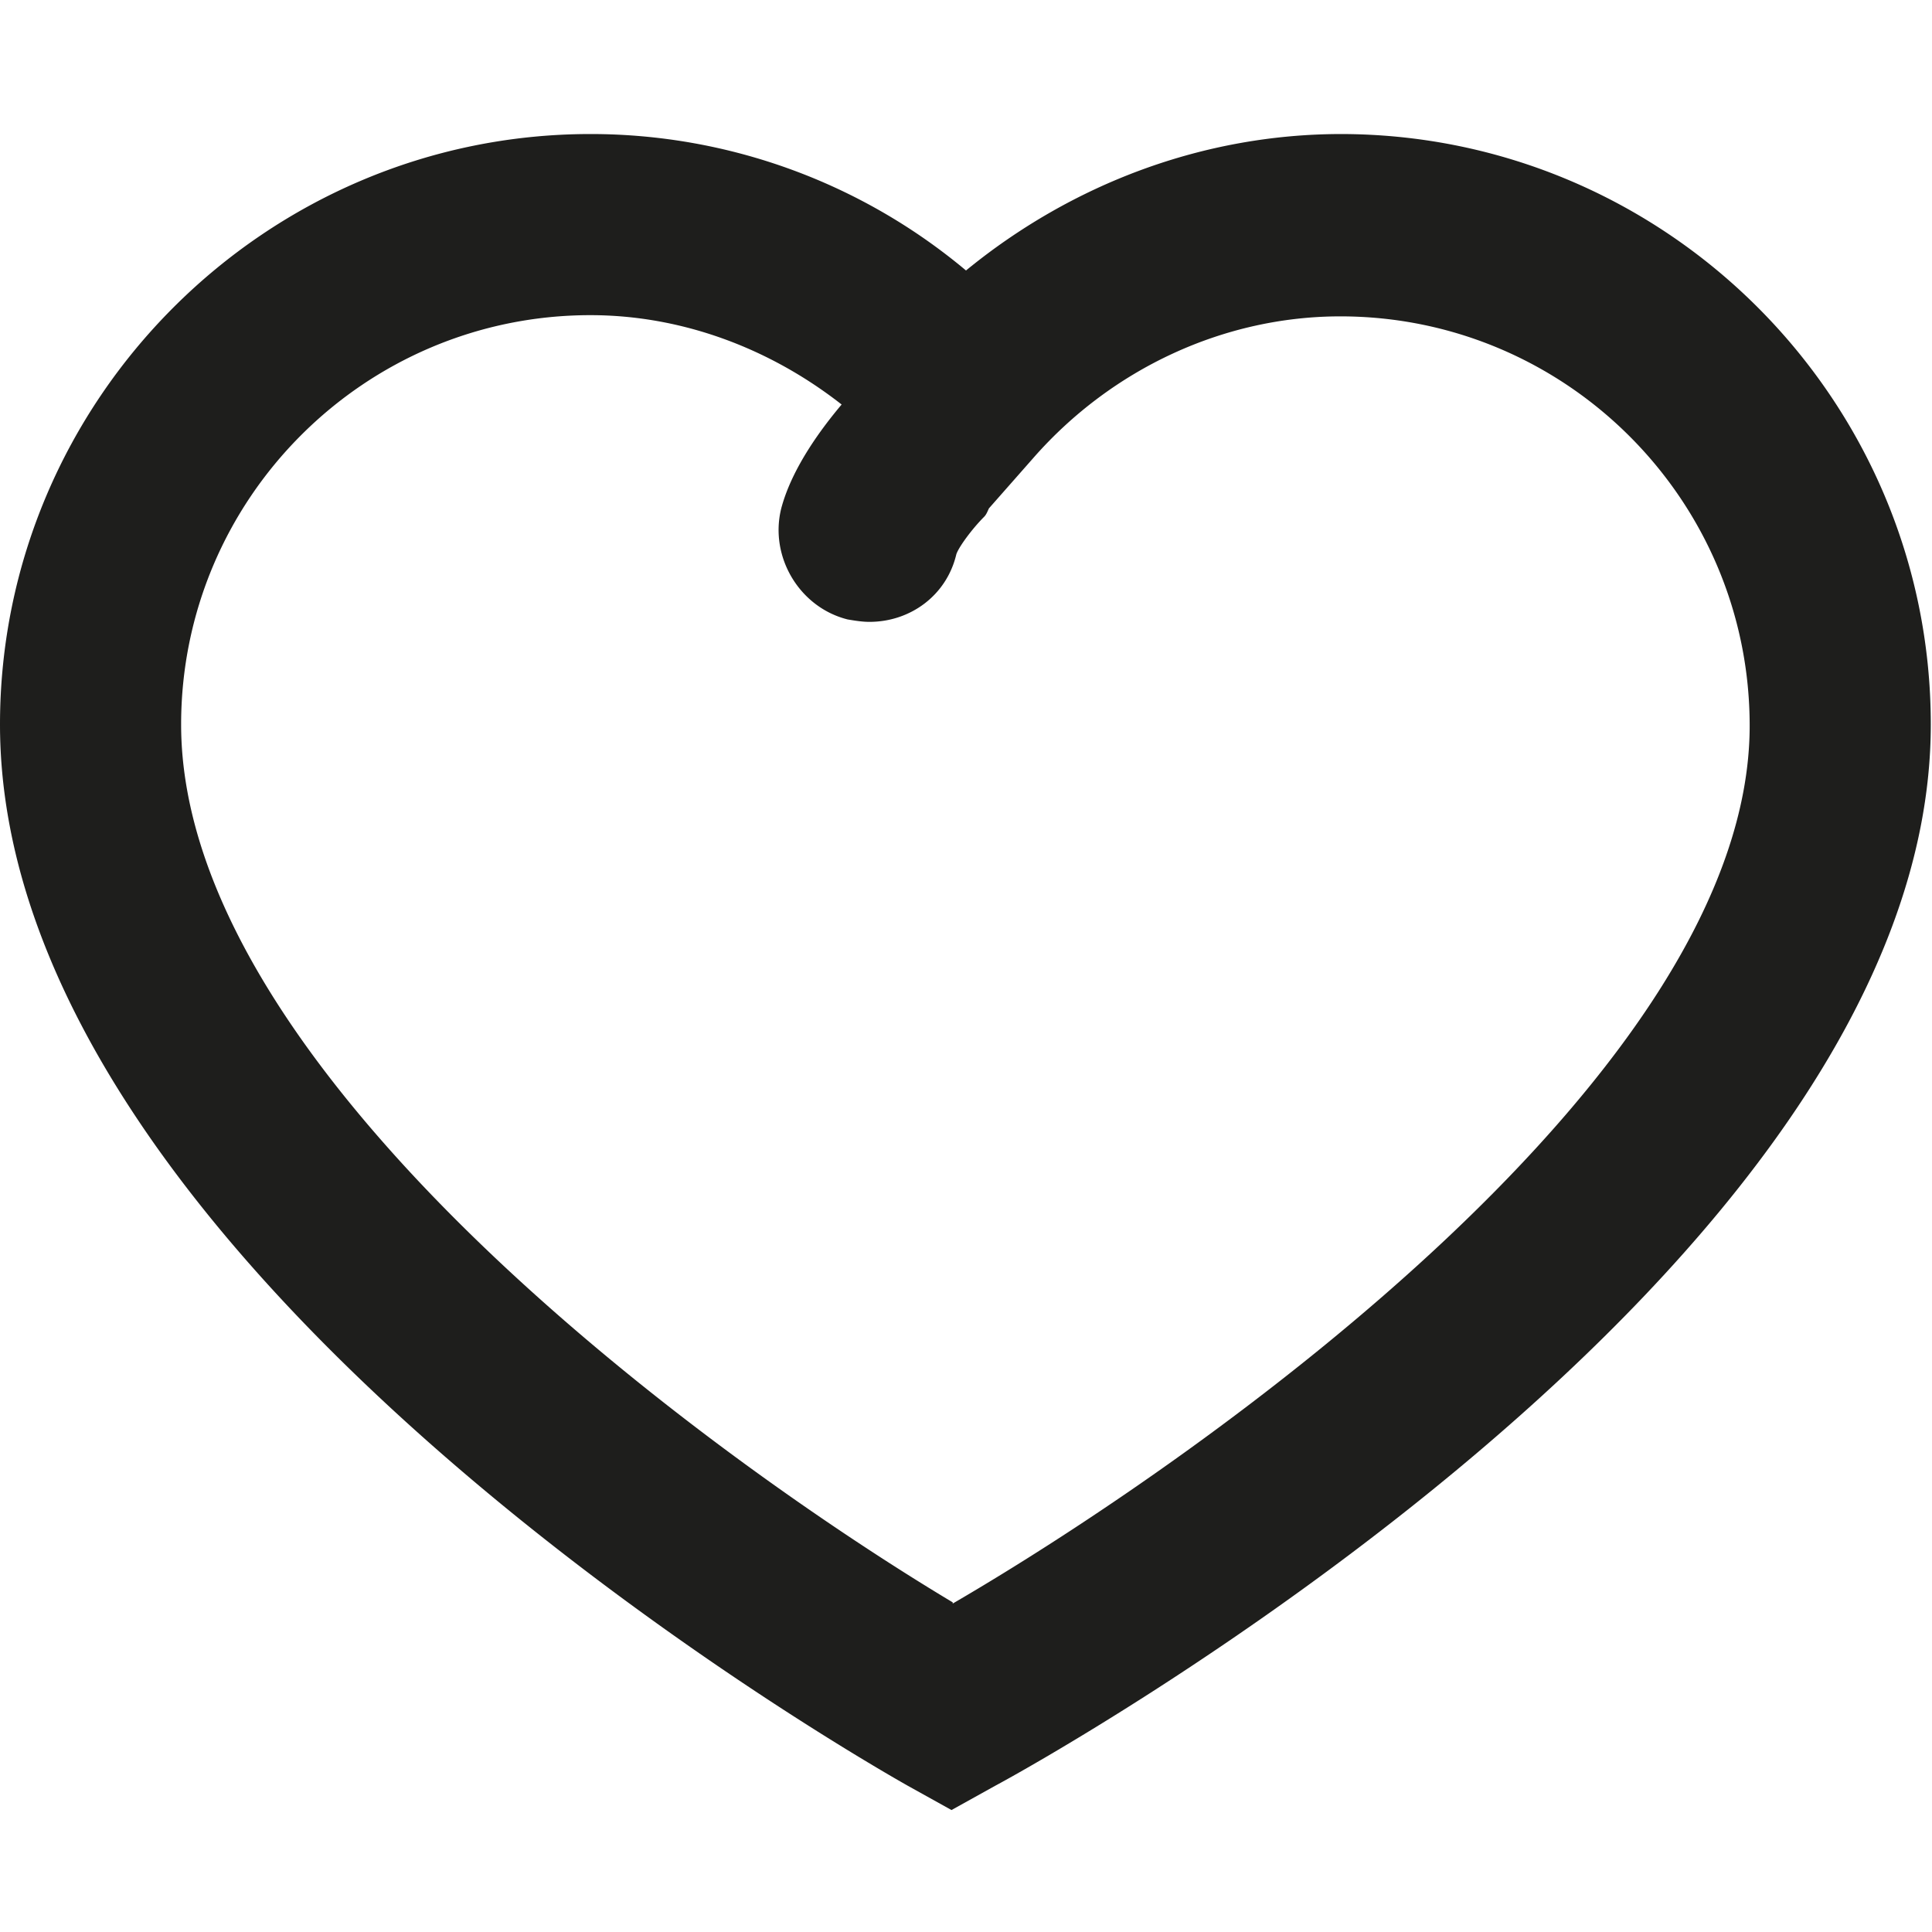 <svg viewBox="0 0 16 16" xmlns="http://www.w3.org/2000/svg">
  <path fill="#1e1e1c" d="M11.11 1.11c-1.14 0-2.23.41-3.11 1.13a4.84 4.84 0 0 0-3.11-1.13C2.2 1.11 0 3.31 0 6c0 4.53 7.22 8.62 7.52 8.79l.36.2.36-.2c.32-.17 7.75-4.26 7.75-8.79 0-2.7-2.2-4.89-4.89-4.89ZM7.89 13.27C5.82 12.03 1.5 8.86 1.5 6c0-1.87 1.52-3.39 3.39-3.39.75 0 1.48.27 2.08.74-.16.19-.41.52-.5.86-.1.4.15.82.55.92.06.01.12.02.18.02.34 0 .64-.22.72-.56.02-.06.13-.21.23-.31.02-.02.03-.05.04-.07l.37-.42c.65-.74 1.58-1.17 2.54-1.17 1.87 0 3.39 1.52 3.39 3.39 0 2.85-4.47 6.03-6.6 7.27Z"/>
</svg>
